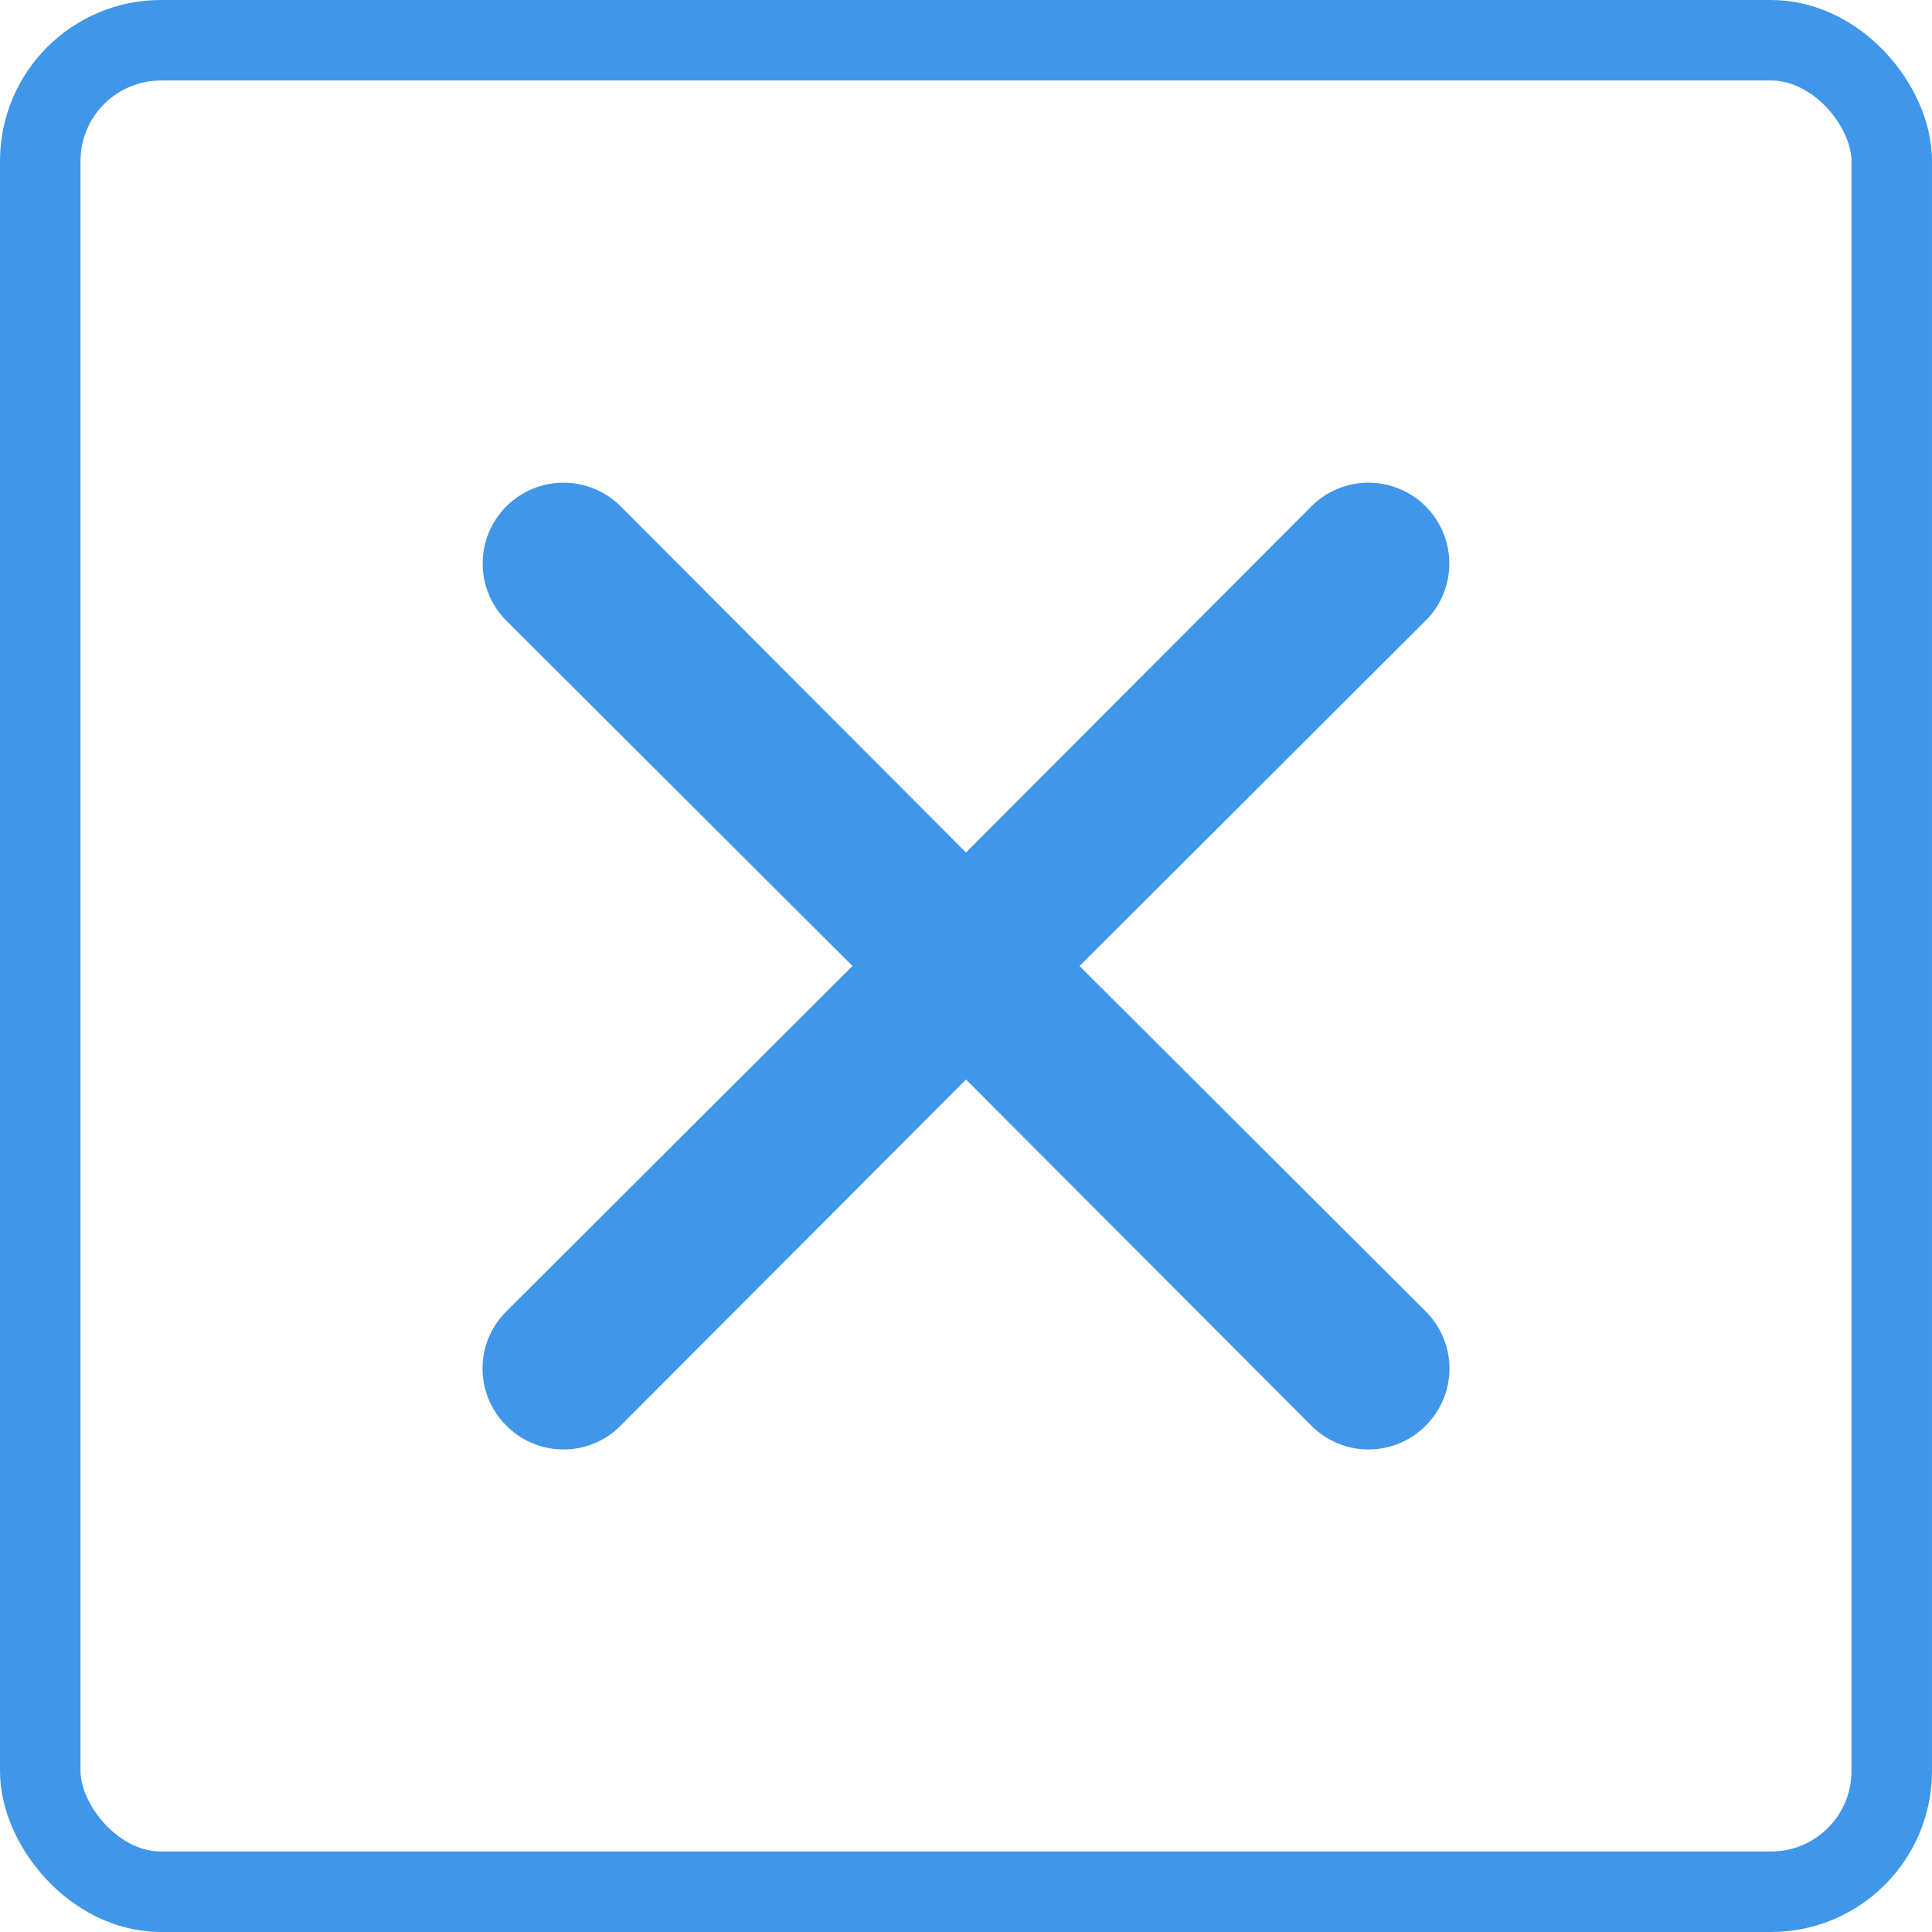 <svg width="48" height="48" viewBox="0 0 48 48" fill="none" xmlns="http://www.w3.org/2000/svg">
<g id="User Interface / Cancel">
<path id="Vector" d="M26.82 24L35.42 15.42C35.797 15.044 36.008 14.533 36.008 14C36.008 13.468 35.797 12.957 35.42 12.58C35.043 12.204 34.533 11.992 34 11.992C33.467 11.992 32.957 12.204 32.58 12.58L24 21.18L15.42 12.58C15.043 12.204 14.533 11.992 14 11.992C13.467 11.992 12.957 12.204 12.58 12.58C12.203 12.957 11.992 13.468 11.992 14C11.992 14.533 12.203 15.044 12.58 15.42L21.18 24L12.58 32.58C12.393 32.766 12.244 32.987 12.142 33.231C12.041 33.475 11.988 33.736 11.988 34C11.988 34.264 12.041 34.526 12.142 34.77C12.244 35.013 12.393 35.234 12.58 35.42C12.766 35.608 12.987 35.757 13.231 35.858C13.475 35.96 13.736 36.012 14 36.012C14.264 36.012 14.525 35.96 14.769 35.858C15.013 35.757 15.234 35.608 15.42 35.42L24 26.82L32.58 35.42C32.766 35.608 32.987 35.757 33.231 35.858C33.475 35.96 33.736 36.012 34 36.012C34.264 36.012 34.525 35.96 34.769 35.858C35.013 35.757 35.234 35.608 35.42 35.42C35.608 35.234 35.756 35.013 35.858 34.77C35.959 34.526 36.012 34.264 36.012 34C36.012 33.736 35.959 33.475 35.858 33.231C35.756 32.987 35.608 32.766 35.42 32.58L26.82 24Z" fill="#4097E9"/>
<rect x="1" y="1" width="46" height="46" rx="3" stroke="#4097E9" stroke-width="2"/>
</g>
</svg>
